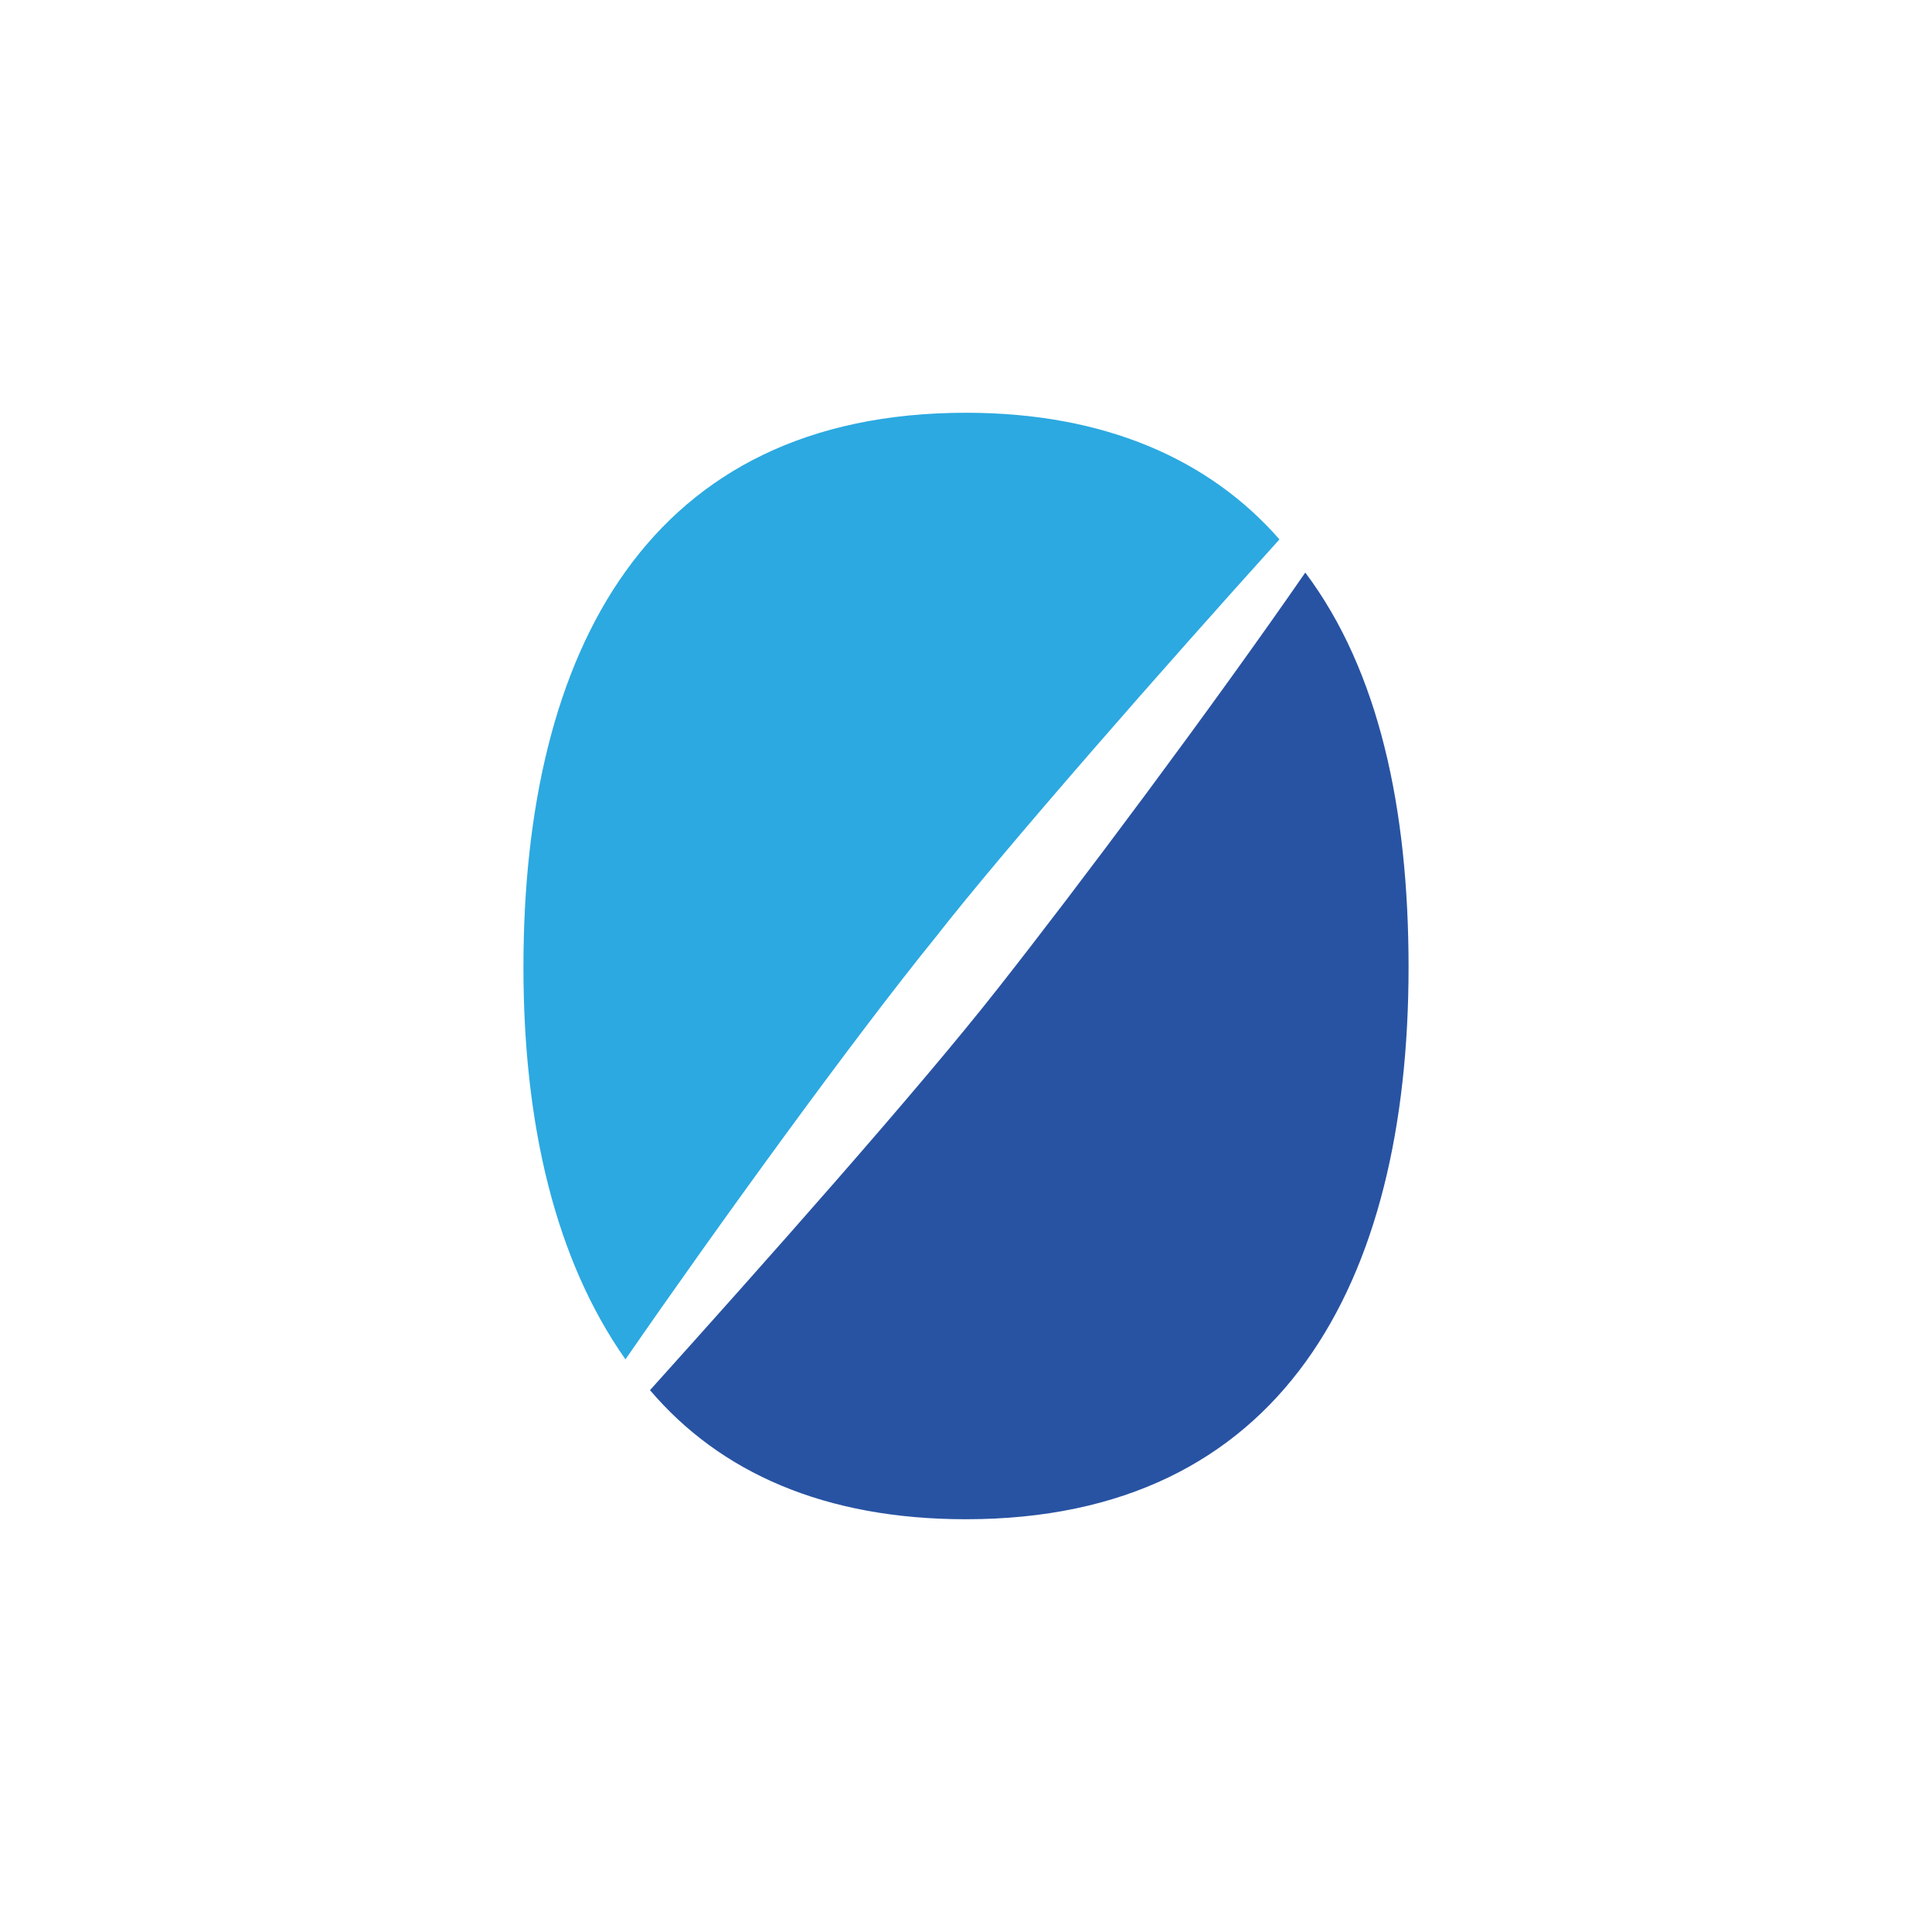 <?xml version="1.0" encoding="UTF-8"?>
<svg id="Layer_1" xmlns="http://www.w3.org/2000/svg" viewBox="0 0 290.81 290.81">
  <defs>
    <style>
      .cls-1 {
        fill: #fff;
      }

      .cls-2 {
        fill: #2ca9e1;
      }

      .cls-3 {
        fill: #2853a3;
      }
    </style>
  </defs>
  <rect class="cls-1" width="290.81" height="290.81"/>
  <g id="layer1">
    <g id="g1899">
      <g id="g1918">
        <g id="g1907">
          <g id="g1273">
            <path id="path1275" class="cls-1" d="M78.79,145.4c0,47.56,19.06,83.28,66.62,83.28s66.62-35.71,66.62-83.28-19.06-83.27-66.62-83.27-66.62,35.71-66.62,83.27"/>
          </g>
          <g id="g1277">
            <path id="path1279" class="cls-3" d="M196.48,86.19c11.1,14.8,15.54,35.53,15.54,59.4,0,47.56-19.06,83.09-66.62,83.09-21.28,0-37.01-7.03-47.56-19.43,16.65-18.51,40.53-45.34,52.55-60.7,11.66-14.8,32.02-42.01,46.08-62.36"/>
          </g>
          <g id="g1281">
            <path id="path1283" class="cls-2" d="M94.15,204.62c-10.55-14.98-15.36-35.35-15.36-59.03,0-47.74,18.88-83.46,66.62-83.46,20.91,0,36.64,7.03,47.18,19.06-17.21,19.06-41.27,46.44-51.81,59.95-12.03,14.81-32.57,43.12-46.63,63.47"/>
          </g>
        </g>
      </g>
    </g>
  </g>
</svg>
